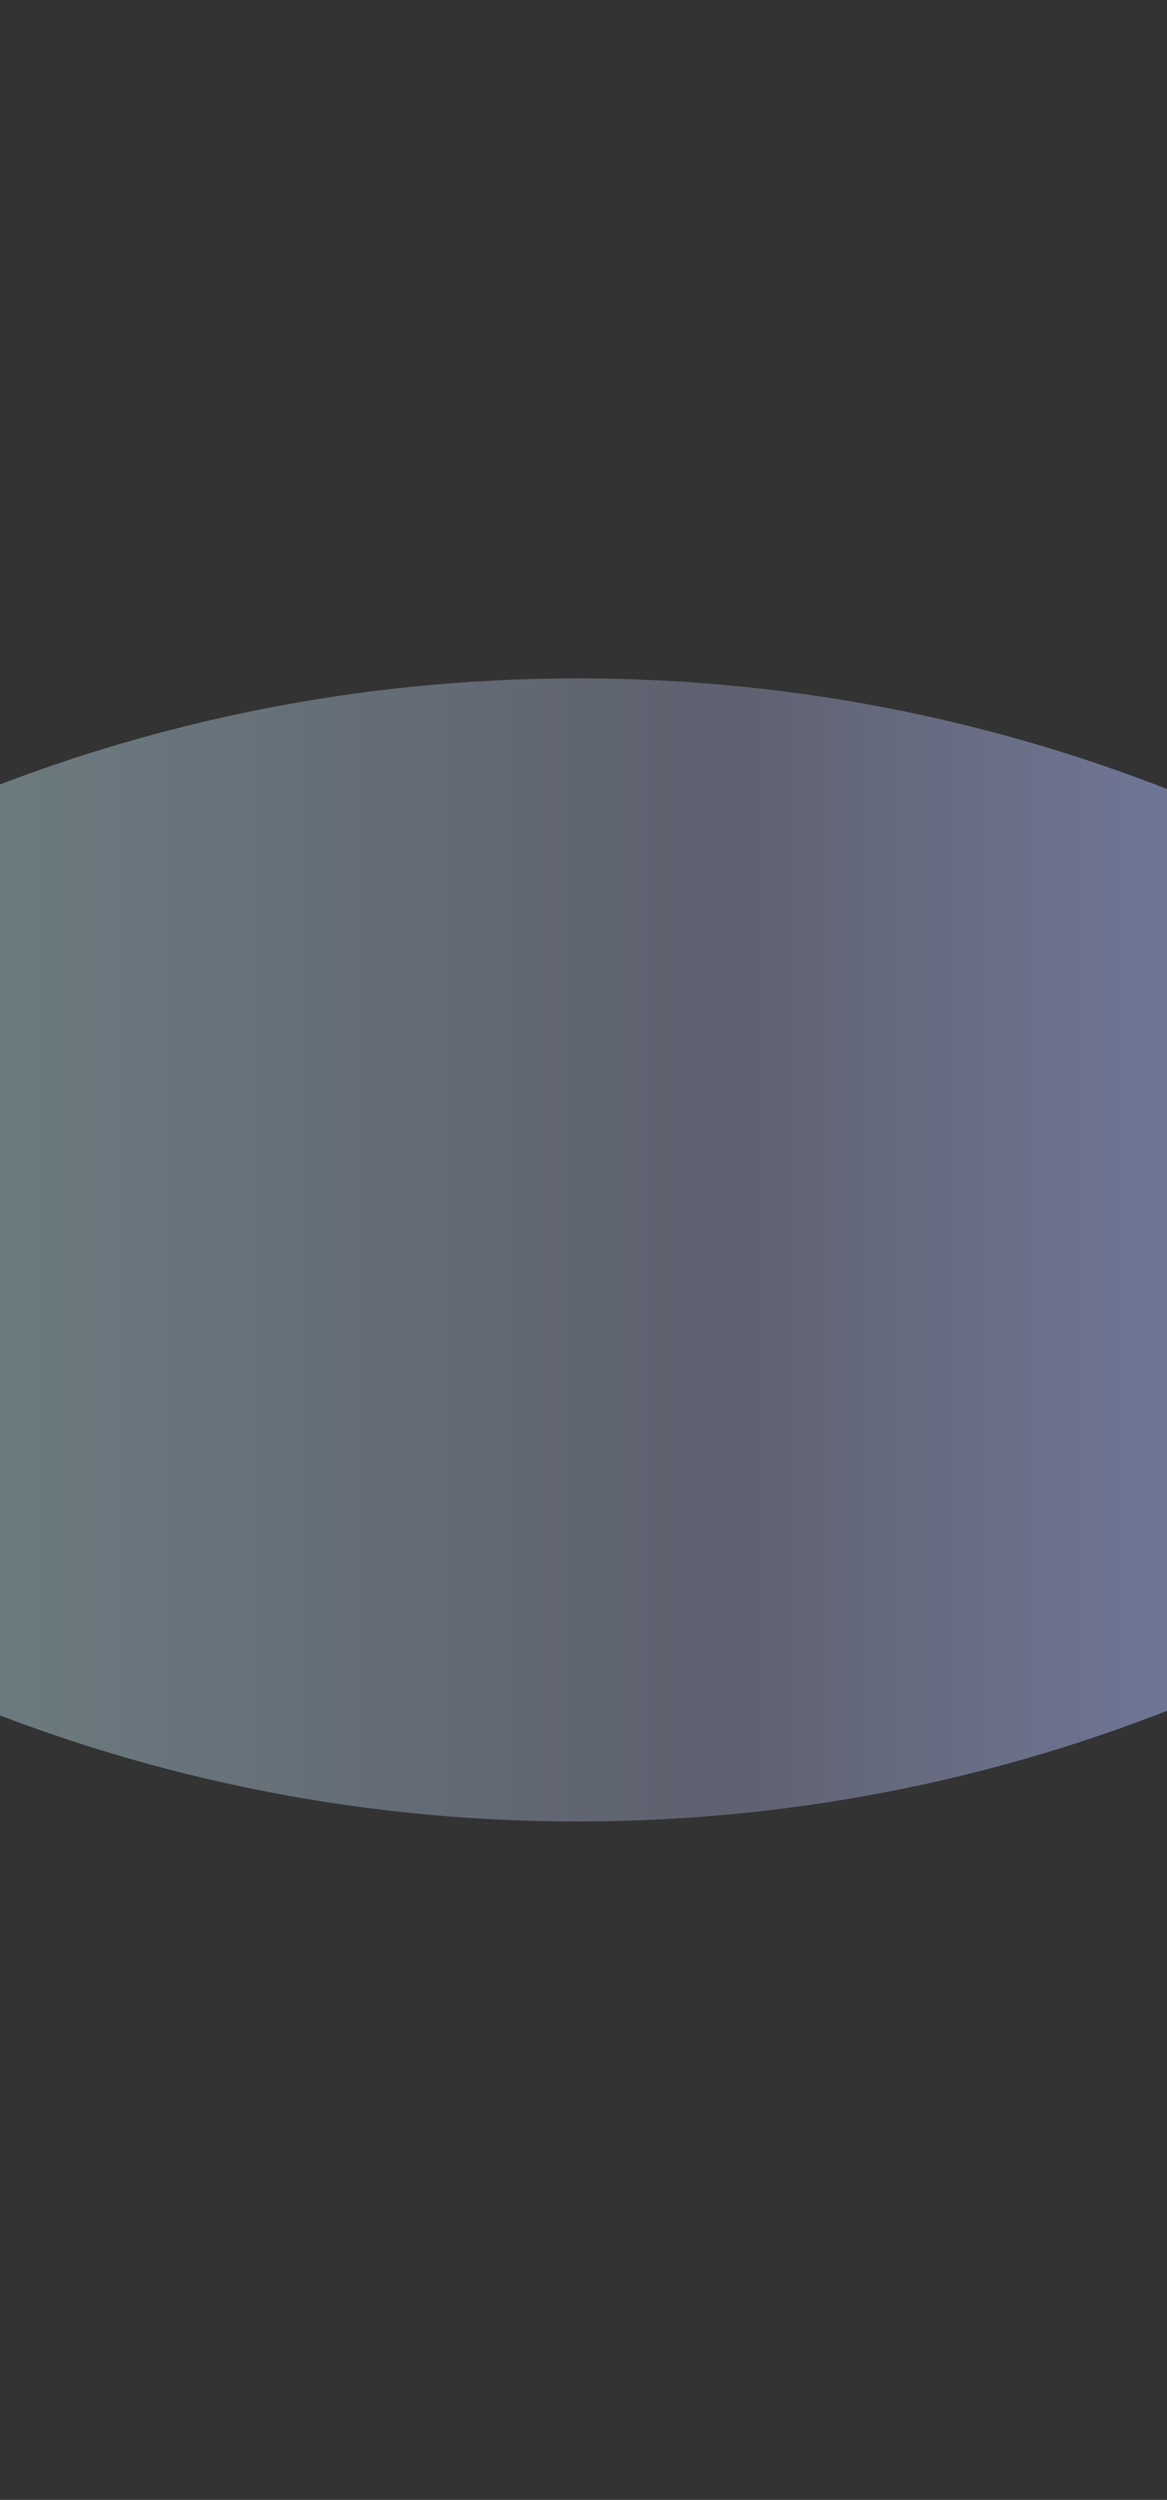 <svg version="1.1" xmlns="http://www.w3.org/2000/svg" xmlns:xlink="http://www.w3.org/1999/xlink" width="108.667px" height="232.667px" class="slides-canvas" viewBox="-1 -1 82 175" preserveAspectRatio="none"> 
 <rect x="-1" y="-1" width="82" height="175" fill="#333333" stroke="none"/> 
 <defs> 
  <linearGradient id="lg_7fc1ffef_KD59adb5dd_6e7dc3_90_53_15acd6" x1="0" y1="112" x2="0" y2="285" spreadMethod="reflect" gradientUnits="userSpaceOnUse"> 
   <stop offset="0" stop-color="#C1FFEF" stop-opacity="0.5" /> 
   <stop offset="0.566" stop-color="#ADB5DD" stop-opacity="0.35" /> 
   <stop offset="1" stop-color="#6E7DC3" /> 
  </linearGradient> 
 </defs> 
 <g text-rendering="geometricPrecision" transform="scale(1, 1)"> 
  <g transform="matrix(0, -1, 1, 0, -159.921, 1034.079)"> 
   <path fill="url(#lg_7fc1ffef_KD59adb5dd_6e7dc3_90_53_15acd6)" d="M947.58 112.8L954.15 118.77C974.81 139.43 987.59 167.97 987.59 199.5 987.59 231.03 974.81 259.57 954.15 280.23L947.58 286.2 941.01 280.23C920.35 259.57 907.57 231.03 907.57 199.5 907.57 167.97 920.35 139.43 941.01 118.77z" /> 
  </g> 
 </g> 
</svg>